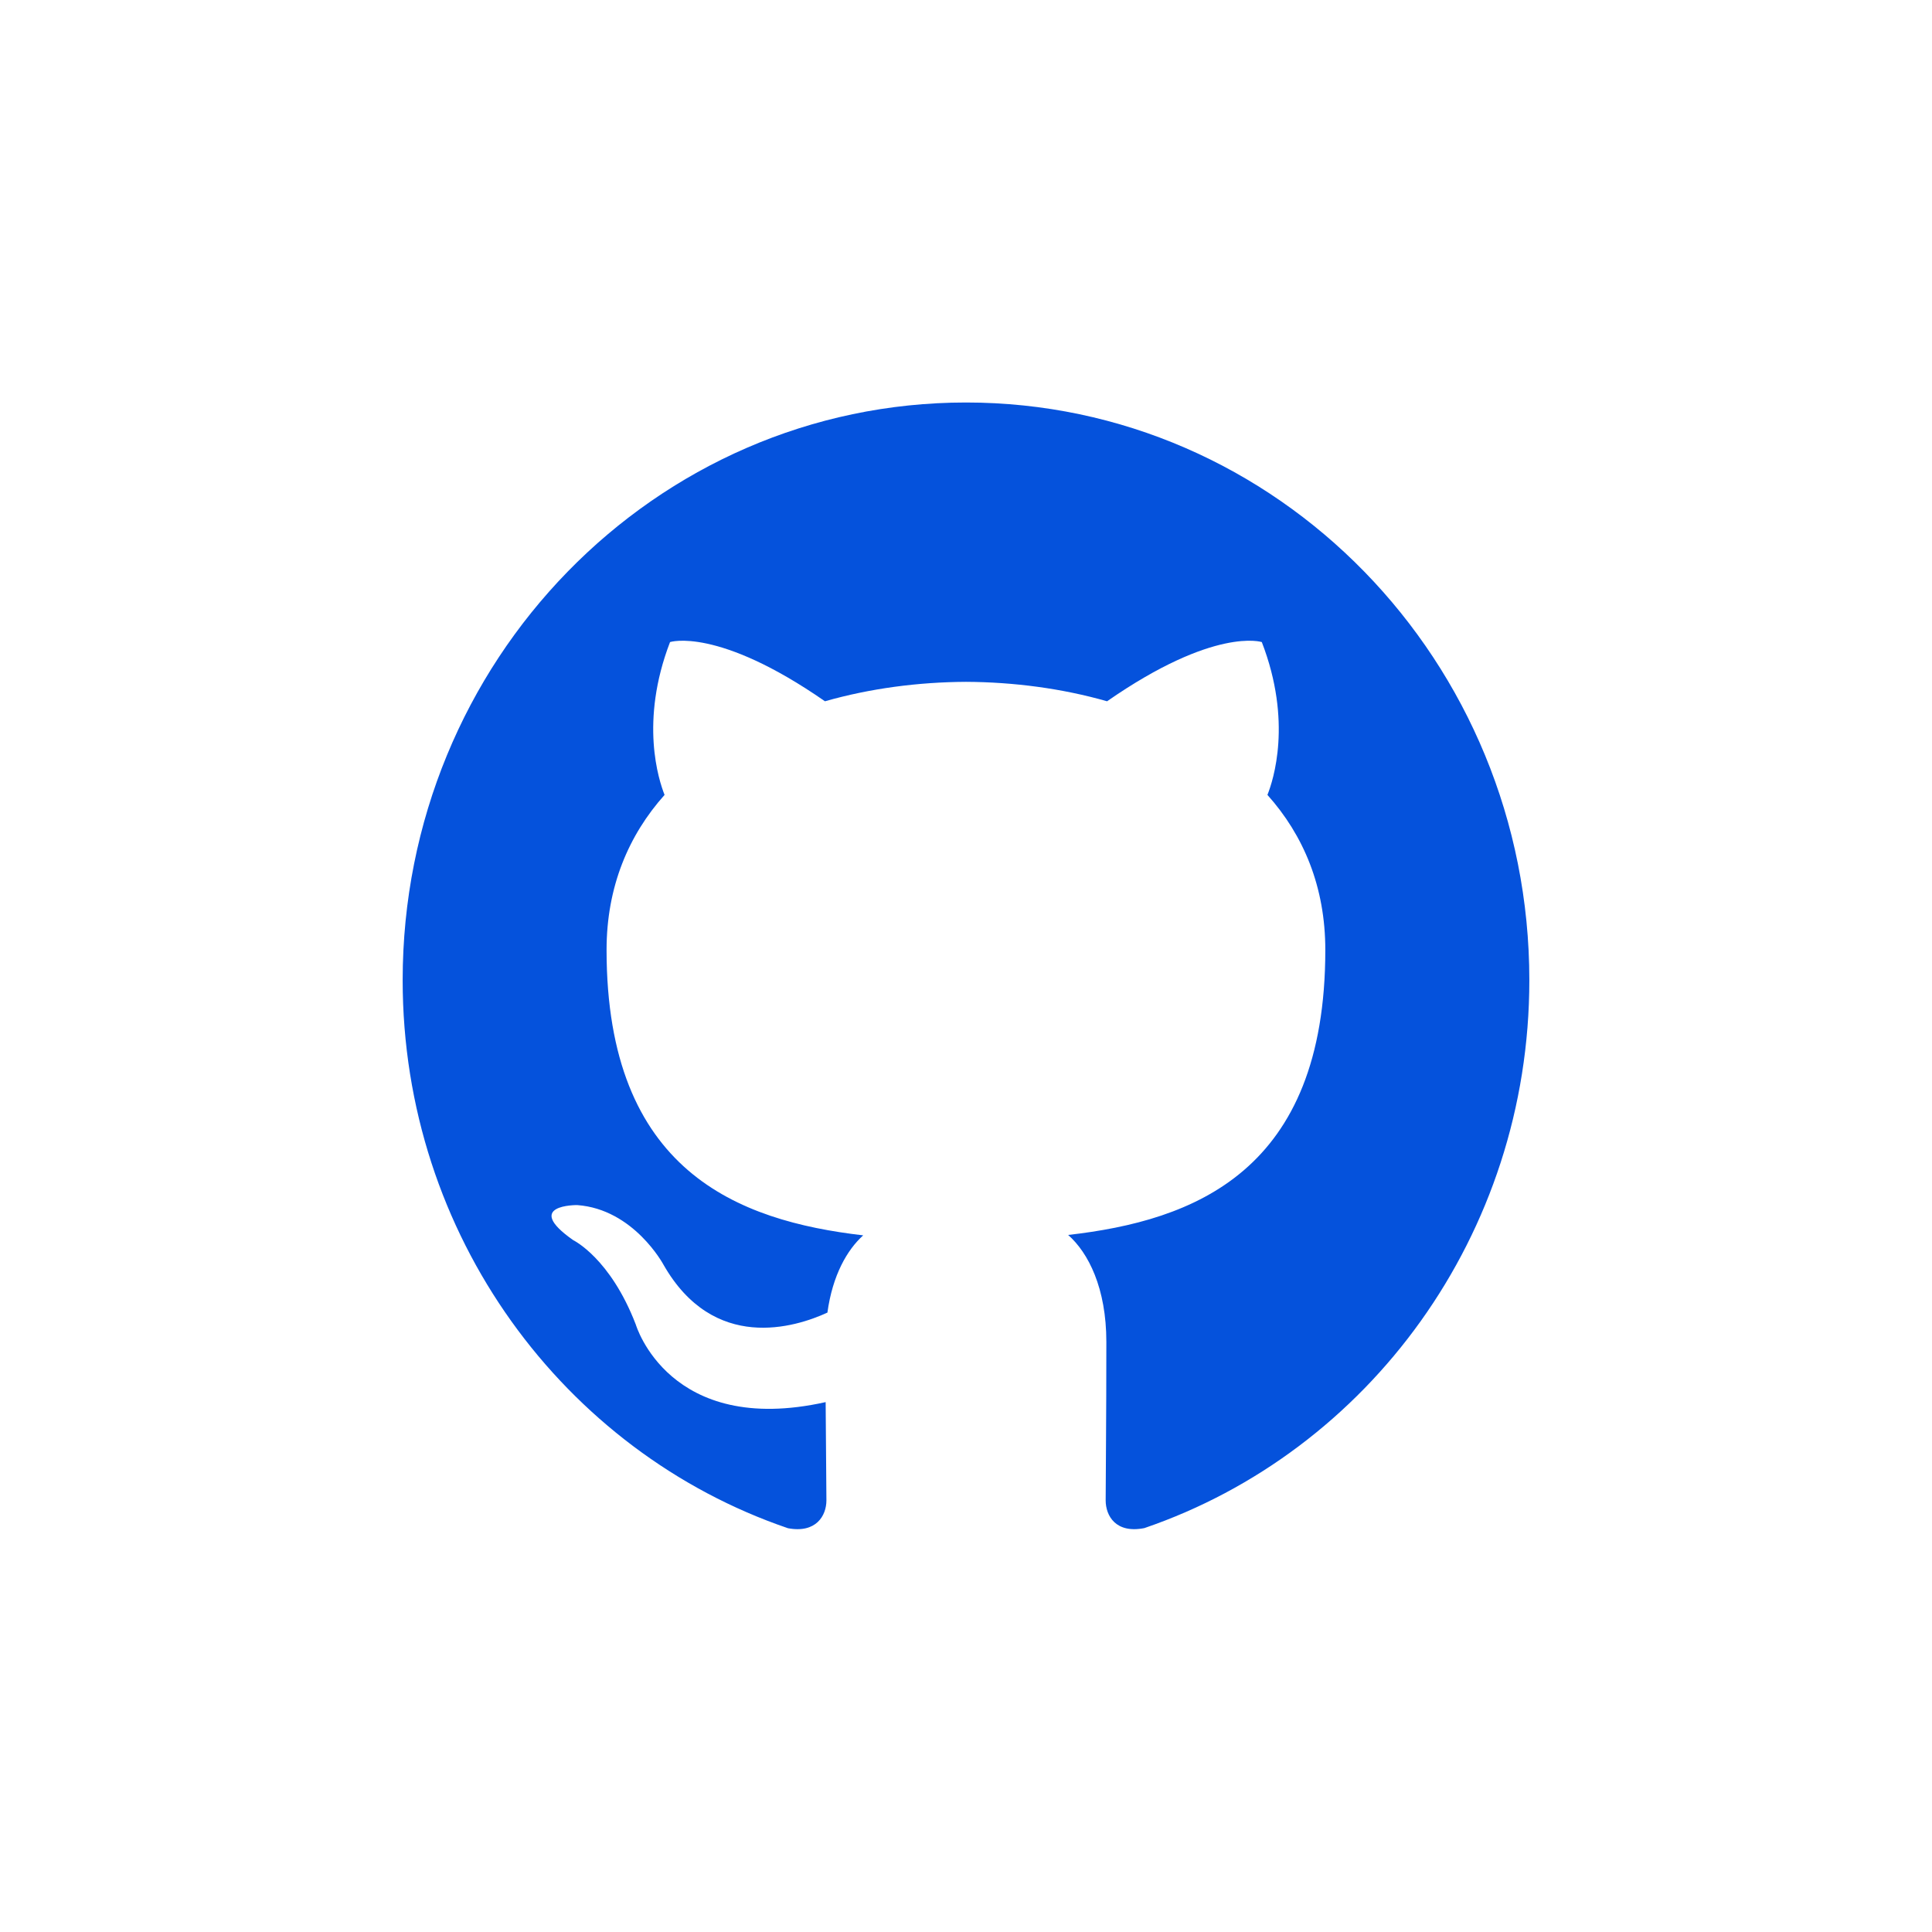<svg xmlns="http://www.w3.org/2000/svg" width="48" height="48" viewBox="0 0 48 48">
  <g fill="none" transform="translate(10 10)">
    <rect width="28" height="28" fill="#000" opacity="0"/>
    <path fill="#0552DC" d="M14,0 C6.269,0 0.004,6.424 0.004,14.352 C0.004,20.691 4.014,26.07 9.576,27.968 C10.276,28.1 10.532,27.656 10.532,27.276 C10.532,26.936 10.52,26.033 10.513,24.835 C6.619,25.703 5.797,22.91 5.797,22.91 C5.161,21.254 4.244,20.813 4.244,20.813 C2.972,19.922 4.34,19.94 4.34,19.94 C5.745,20.041 6.483,21.419 6.483,21.419 C7.732,23.611 9.759,22.979 10.557,22.611 C10.684,21.683 11.047,21.051 11.446,20.692 C8.337,20.331 5.07,19.1 5.07,13.601 C5.07,12.034 5.615,10.753 6.511,9.749 C6.367,9.387 5.887,7.928 6.647,5.952 C6.647,5.952 7.823,5.567 10.496,7.423 C11.614,7.104 12.81,6.946 14.001,6.94 C15.19,6.946 16.388,7.104 17.505,7.423 C20.176,5.566 21.349,5.952 21.349,5.952 C22.113,7.928 21.634,9.387 21.489,9.749 C22.387,10.753 22.927,12.034 22.927,13.601 C22.927,19.113 19.656,20.327 16.538,20.682 C17.039,21.125 17.487,22 17.487,23.34 C17.487,25.258 17.47,26.805 17.47,27.276 C17.47,27.66 17.722,28.107 18.432,27.965 C23.99,26.064 27.996,20.689 27.996,14.352 C27.996,6.424 21.729,0 14,0"/>
  </g>
</svg>

